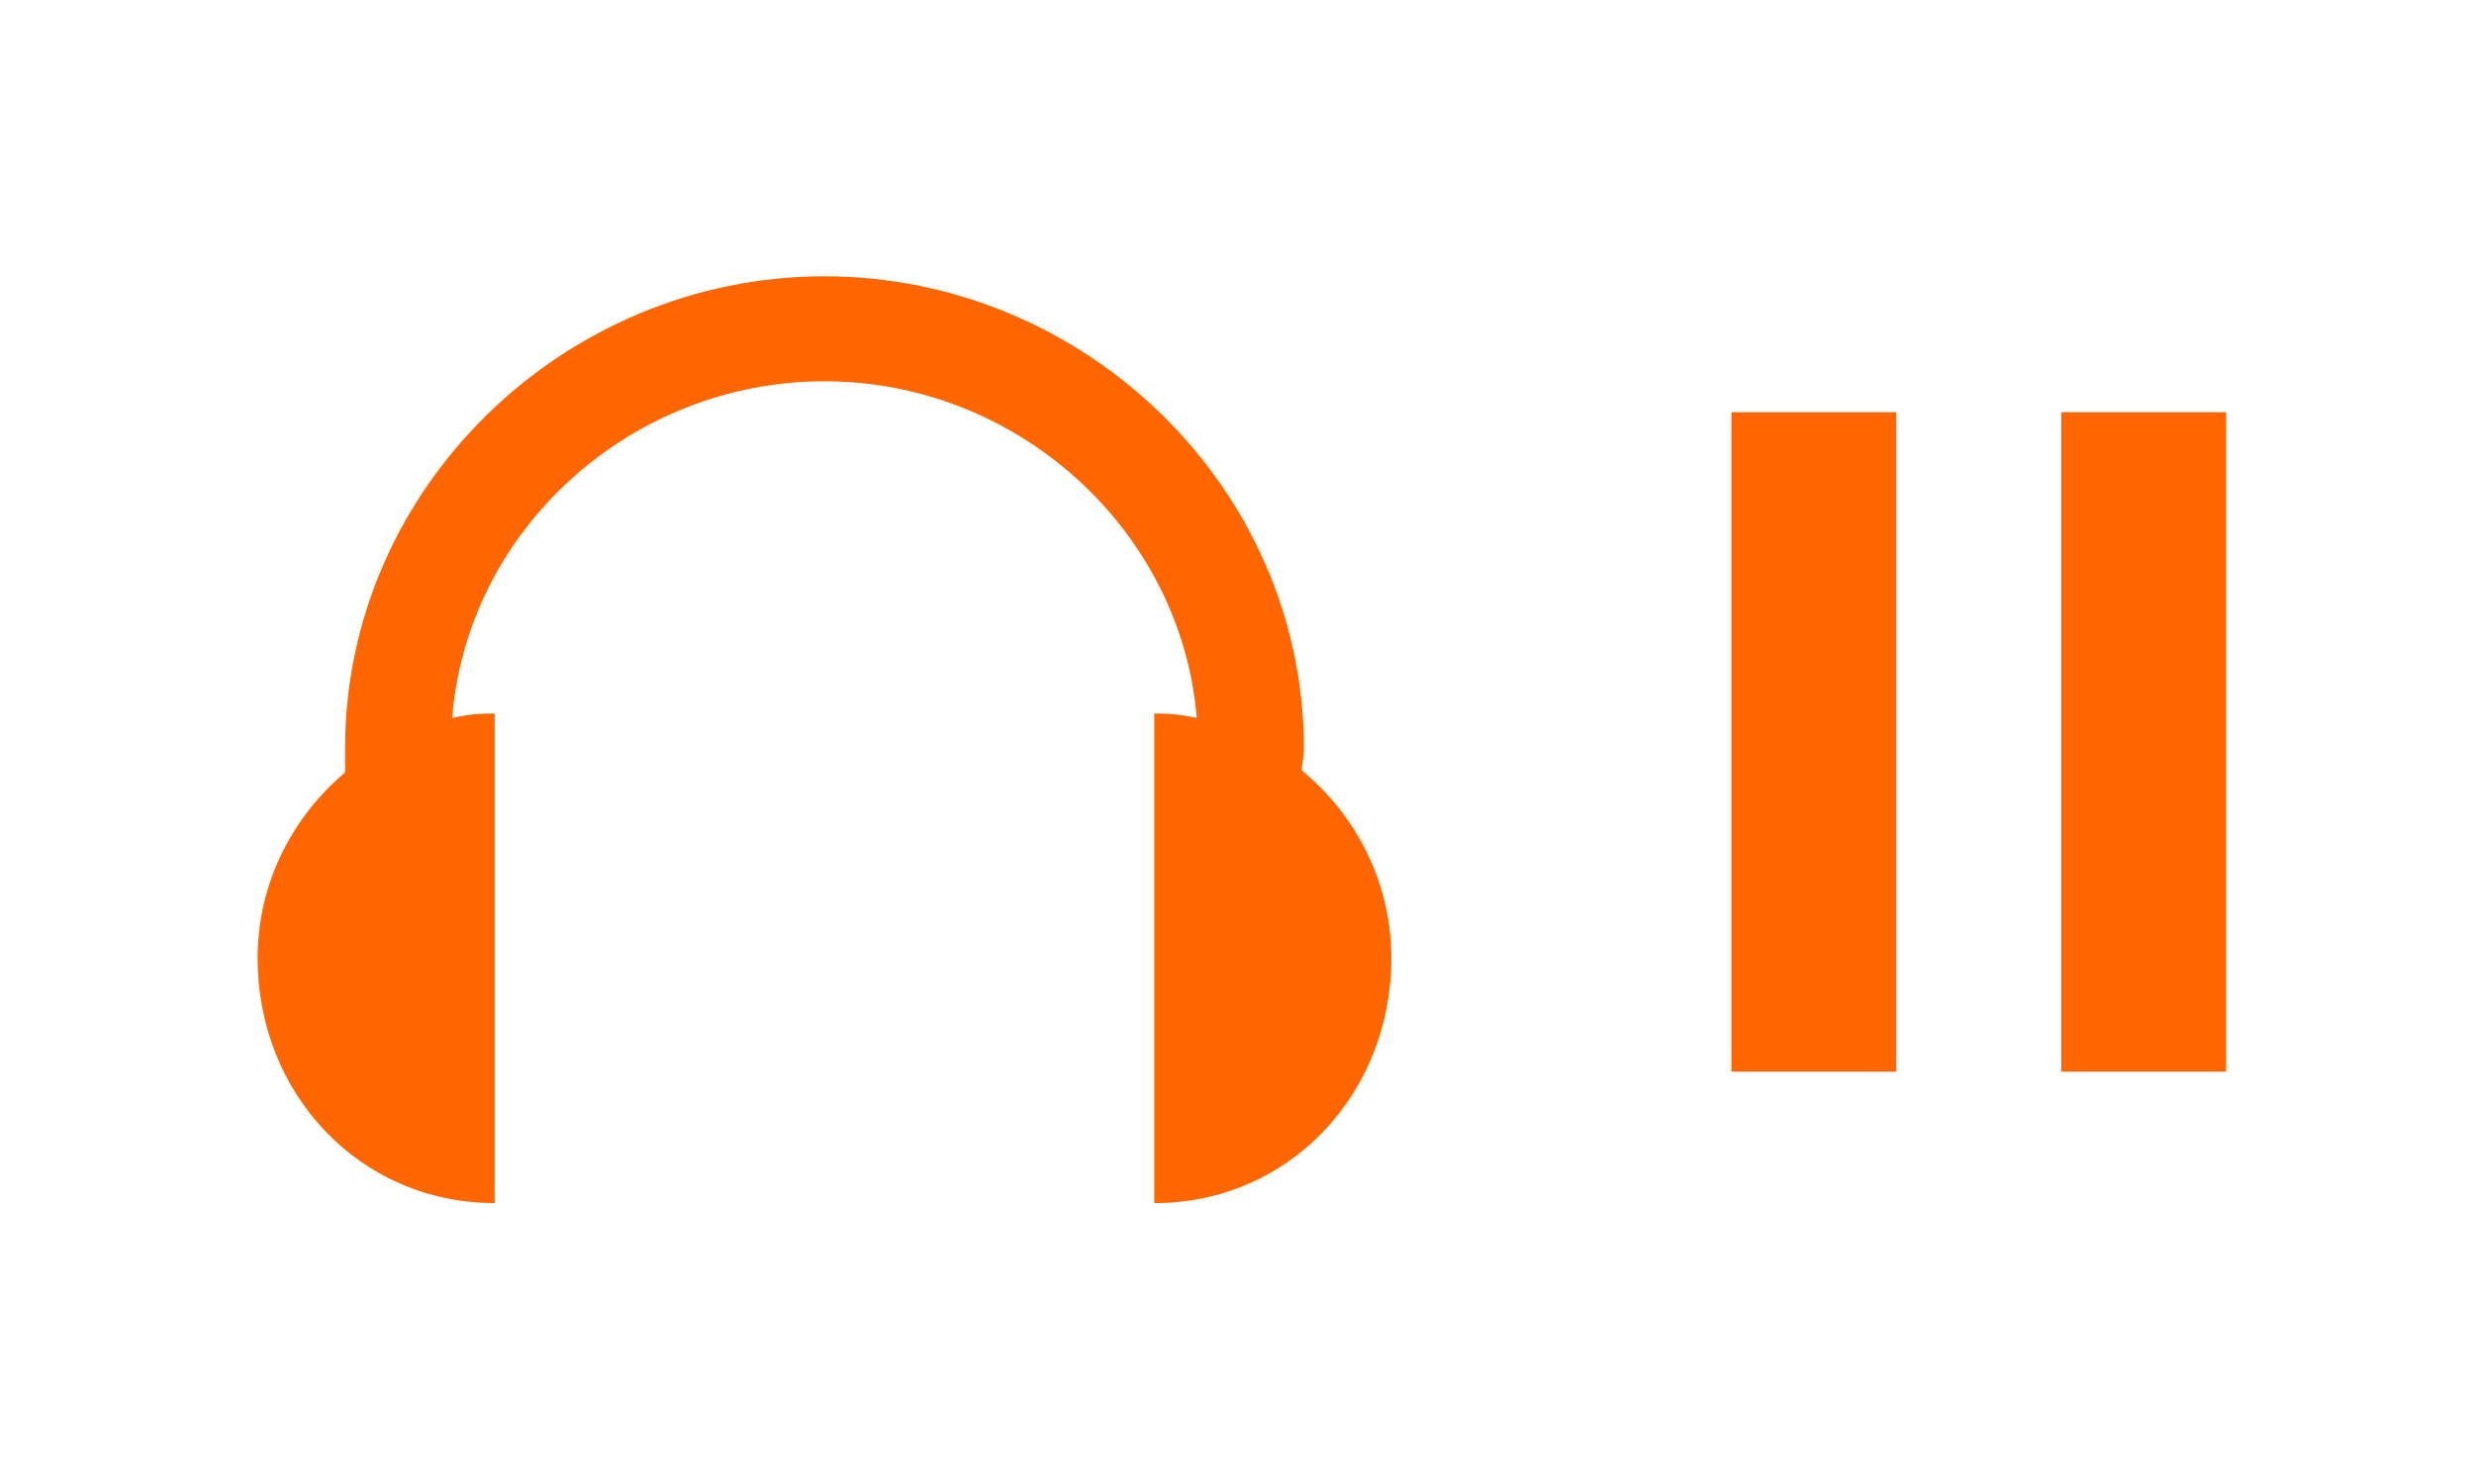 <svg id="svg2" width="30" height="18" version="1.1" xmlns="http://www.w3.org/2000/svg"><g id="ic_library_crates" transform="translate(0,-14)"><g id="ic_library_unchecked" transform="matrix(.415 0 0 .415 -1.66 19.547)" fill="#f60"><rect id="rect3370" x="54.591" y="-1.318" width="4.818" height="19.273" color="#000001"/><rect id="rect3372" x="64.227" y="-1.318" width="4.818" height="19.273" color="#000001"/><path id="path9863-1-2-3" d="m28.091-5.291c-7.615 0-14.009 6.184-14.009 13.799 0 0.081-0.002 0.157 0 0.256v0.447c-1.55 1.312-2.555 3.24-2.555 5.43 0 3.951 2.976 7.155 6.927 7.155v-14.309c-0.494 0-0.776 0.032-1.242 0.128 0.441-5.526 5.238-9.838 10.879-9.838 5.628 0 10.418 4.331 10.878 9.839-0.466-0.095-0.748-0.128-1.242-0.128v14.309c3.951 0 6.927-3.203 6.927-7.155 0-2.223-1.029-4.181-2.619-5.494 0.013-0.216 0.064-0.415 0.064-0.639 2.1e-5 -7.615-6.393-13.799-14.008-13.799z" color="#000001" stroke-width="2.409" style="text-indent:0;text-transform:none"/></g></g></svg>
